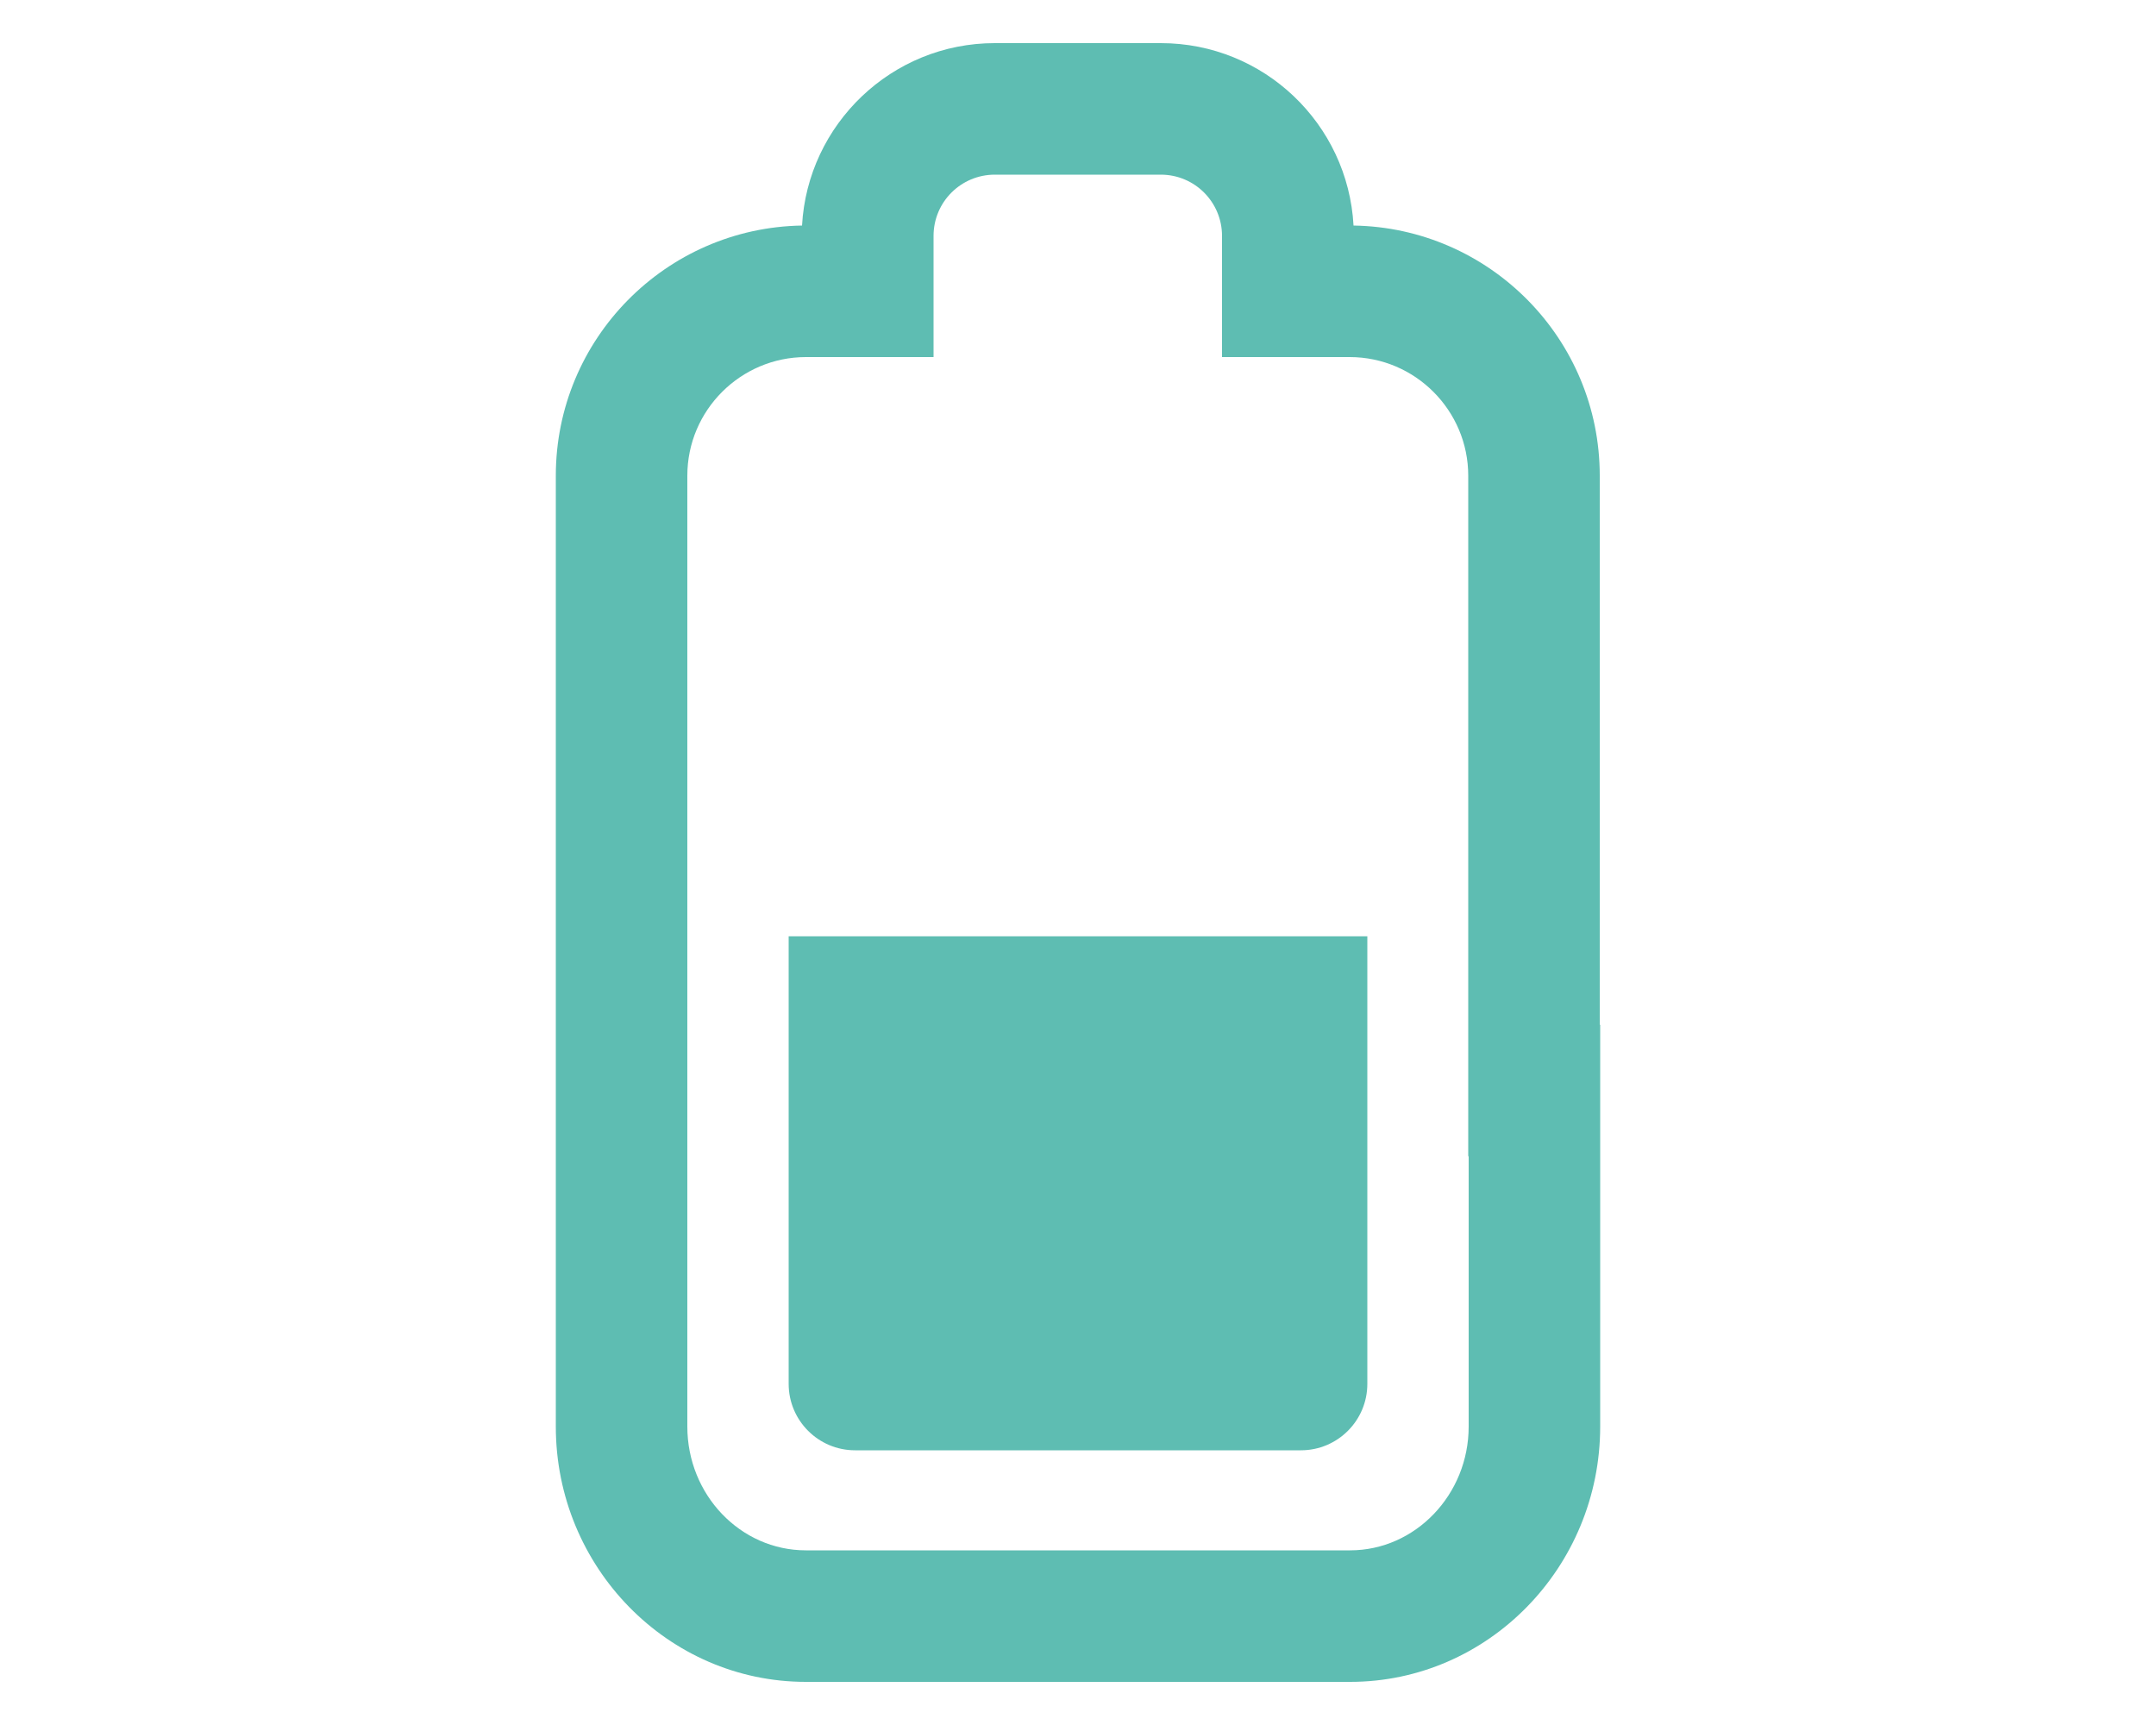 <?xml version="1.0" encoding="UTF-8"?><svg id="Layer_1" xmlns="http://www.w3.org/2000/svg" viewBox="0 0 50 40"><defs><style>.cls-1{fill:#5ebdb2;}</style></defs><path class="cls-1" d="M37.1,23.76v-12.73c0-3.17-2.55-5.75-5.71-5.8-.13-2.36-2.08-4.23-4.47-4.23h-3.85c-2.39,0-4.34,1.88-4.47,4.23-3.16.05-5.71,2.63-5.71,5.8v22.05c0,3.26,2.6,5.92,5.8,5.92h12.62c3.2,0,5.8-2.66,5.8-5.92v-9.32h-.01ZM34.06,33.08c0,1.58-1.24,2.87-2.75,2.87h-12.62c-1.52,0-2.75-1.29-2.75-2.87V11.03c0-1.52,1.24-2.75,2.75-2.75h2.96v-2.81c0-.79.64-1.42,1.42-1.42h3.85c.79,0,1.42.64,1.42,1.42v2.81h2.96c1.52,0,2.75,1.24,2.75,2.75v15.78h.01v6.27Z"/><path class="cls-1" d="M31.71,21.71h-13.42v10.38c0,.85.69,1.54,1.54,1.54h10.34c.85,0,1.54-.69,1.54-1.54v-10.38Z"/></svg>
